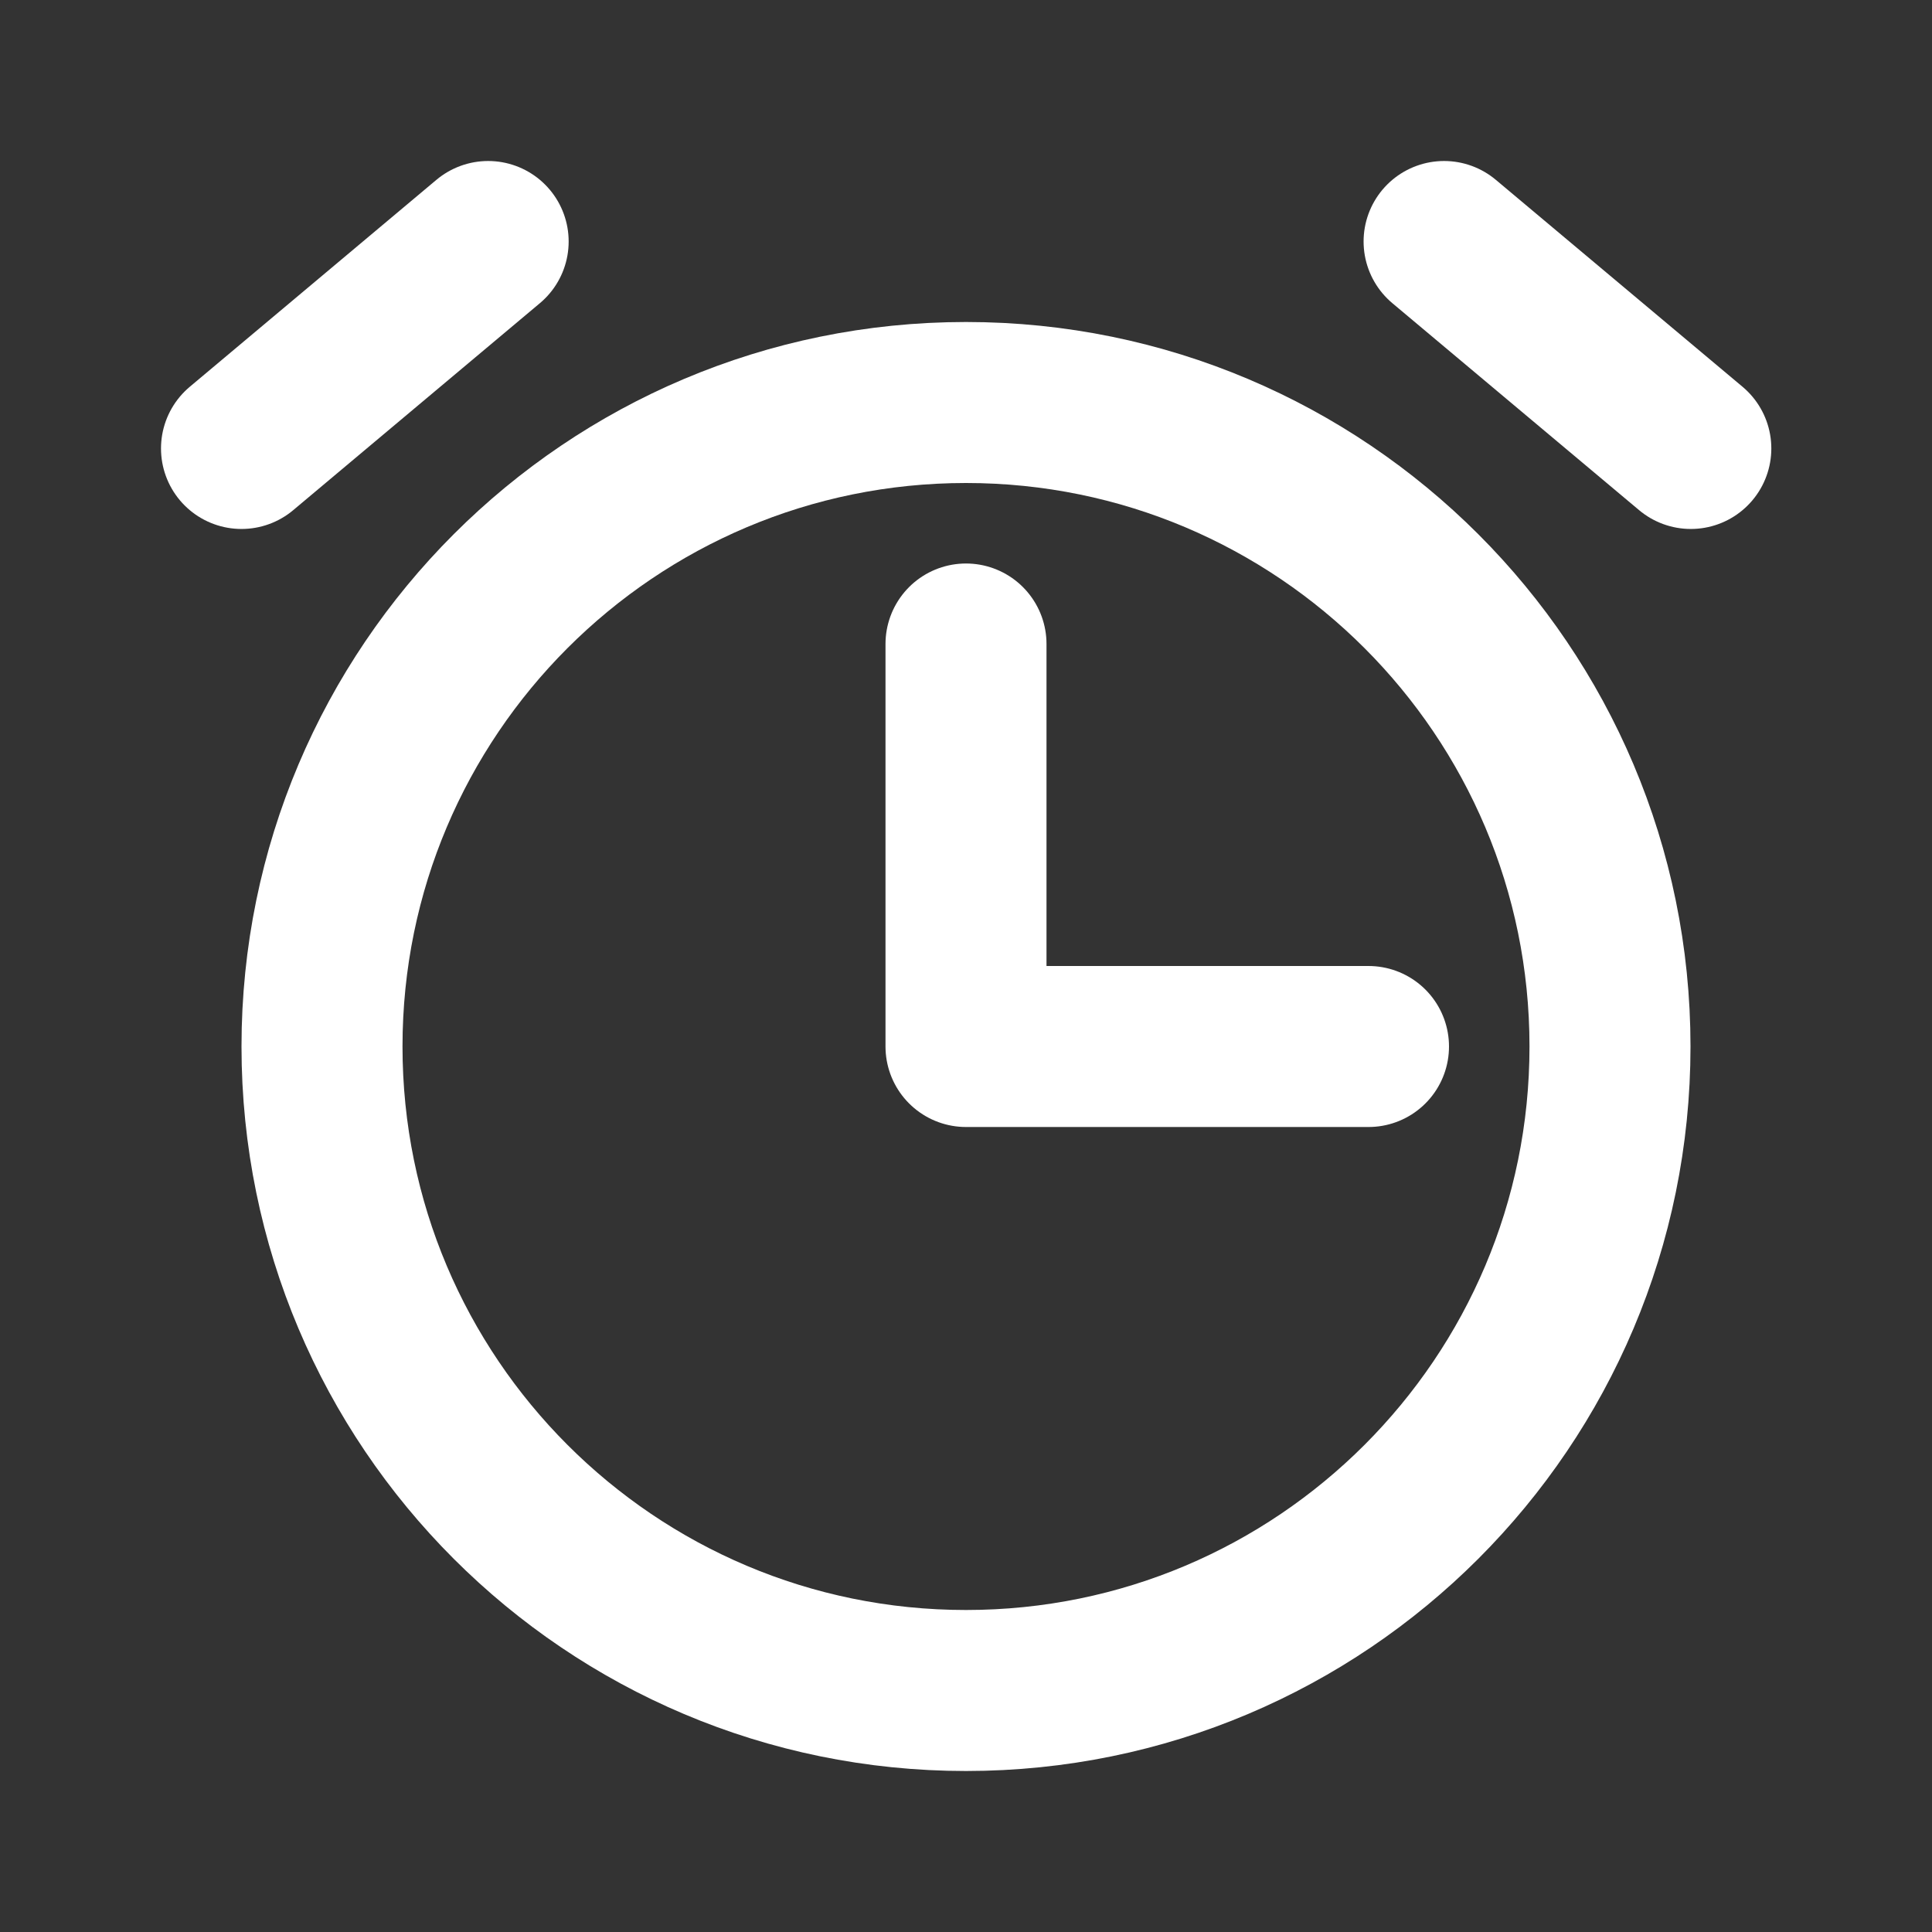 <svg width="24" height="24" viewBox="0 0 24 24" fill="none" xmlns="http://www.w3.org/2000/svg">
<rect x="0" y="0" width="24" height="24" fill="#333333" stroke="none"/>
<path d="M12 8V13H17" stroke="#FFFFFF" stroke-width="2" stroke-linecap="round" stroke-linejoin="round"/>
<path d="M12 21C16.418 21 20 17.418 20 13C20 8.582 16.418 5 12 5C7.582 5 4 8.582 4 13C4 17.418 7.582 21 12 21Z" stroke="#FFFFFF" stroke-width="2" stroke-miterlimit="10" stroke-linecap="round" stroke-linejoin="round"/>
<path d="M6.064 3L3 5.571" stroke="#FFFFFF" stroke-width="2" stroke-linecap="round" stroke-linejoin="round"/>
<path d="M21.004 5.571L17.939 3" stroke="#FFFFFF" stroke-width="2" stroke-linecap="round" stroke-linejoin="round"/>
</svg>
